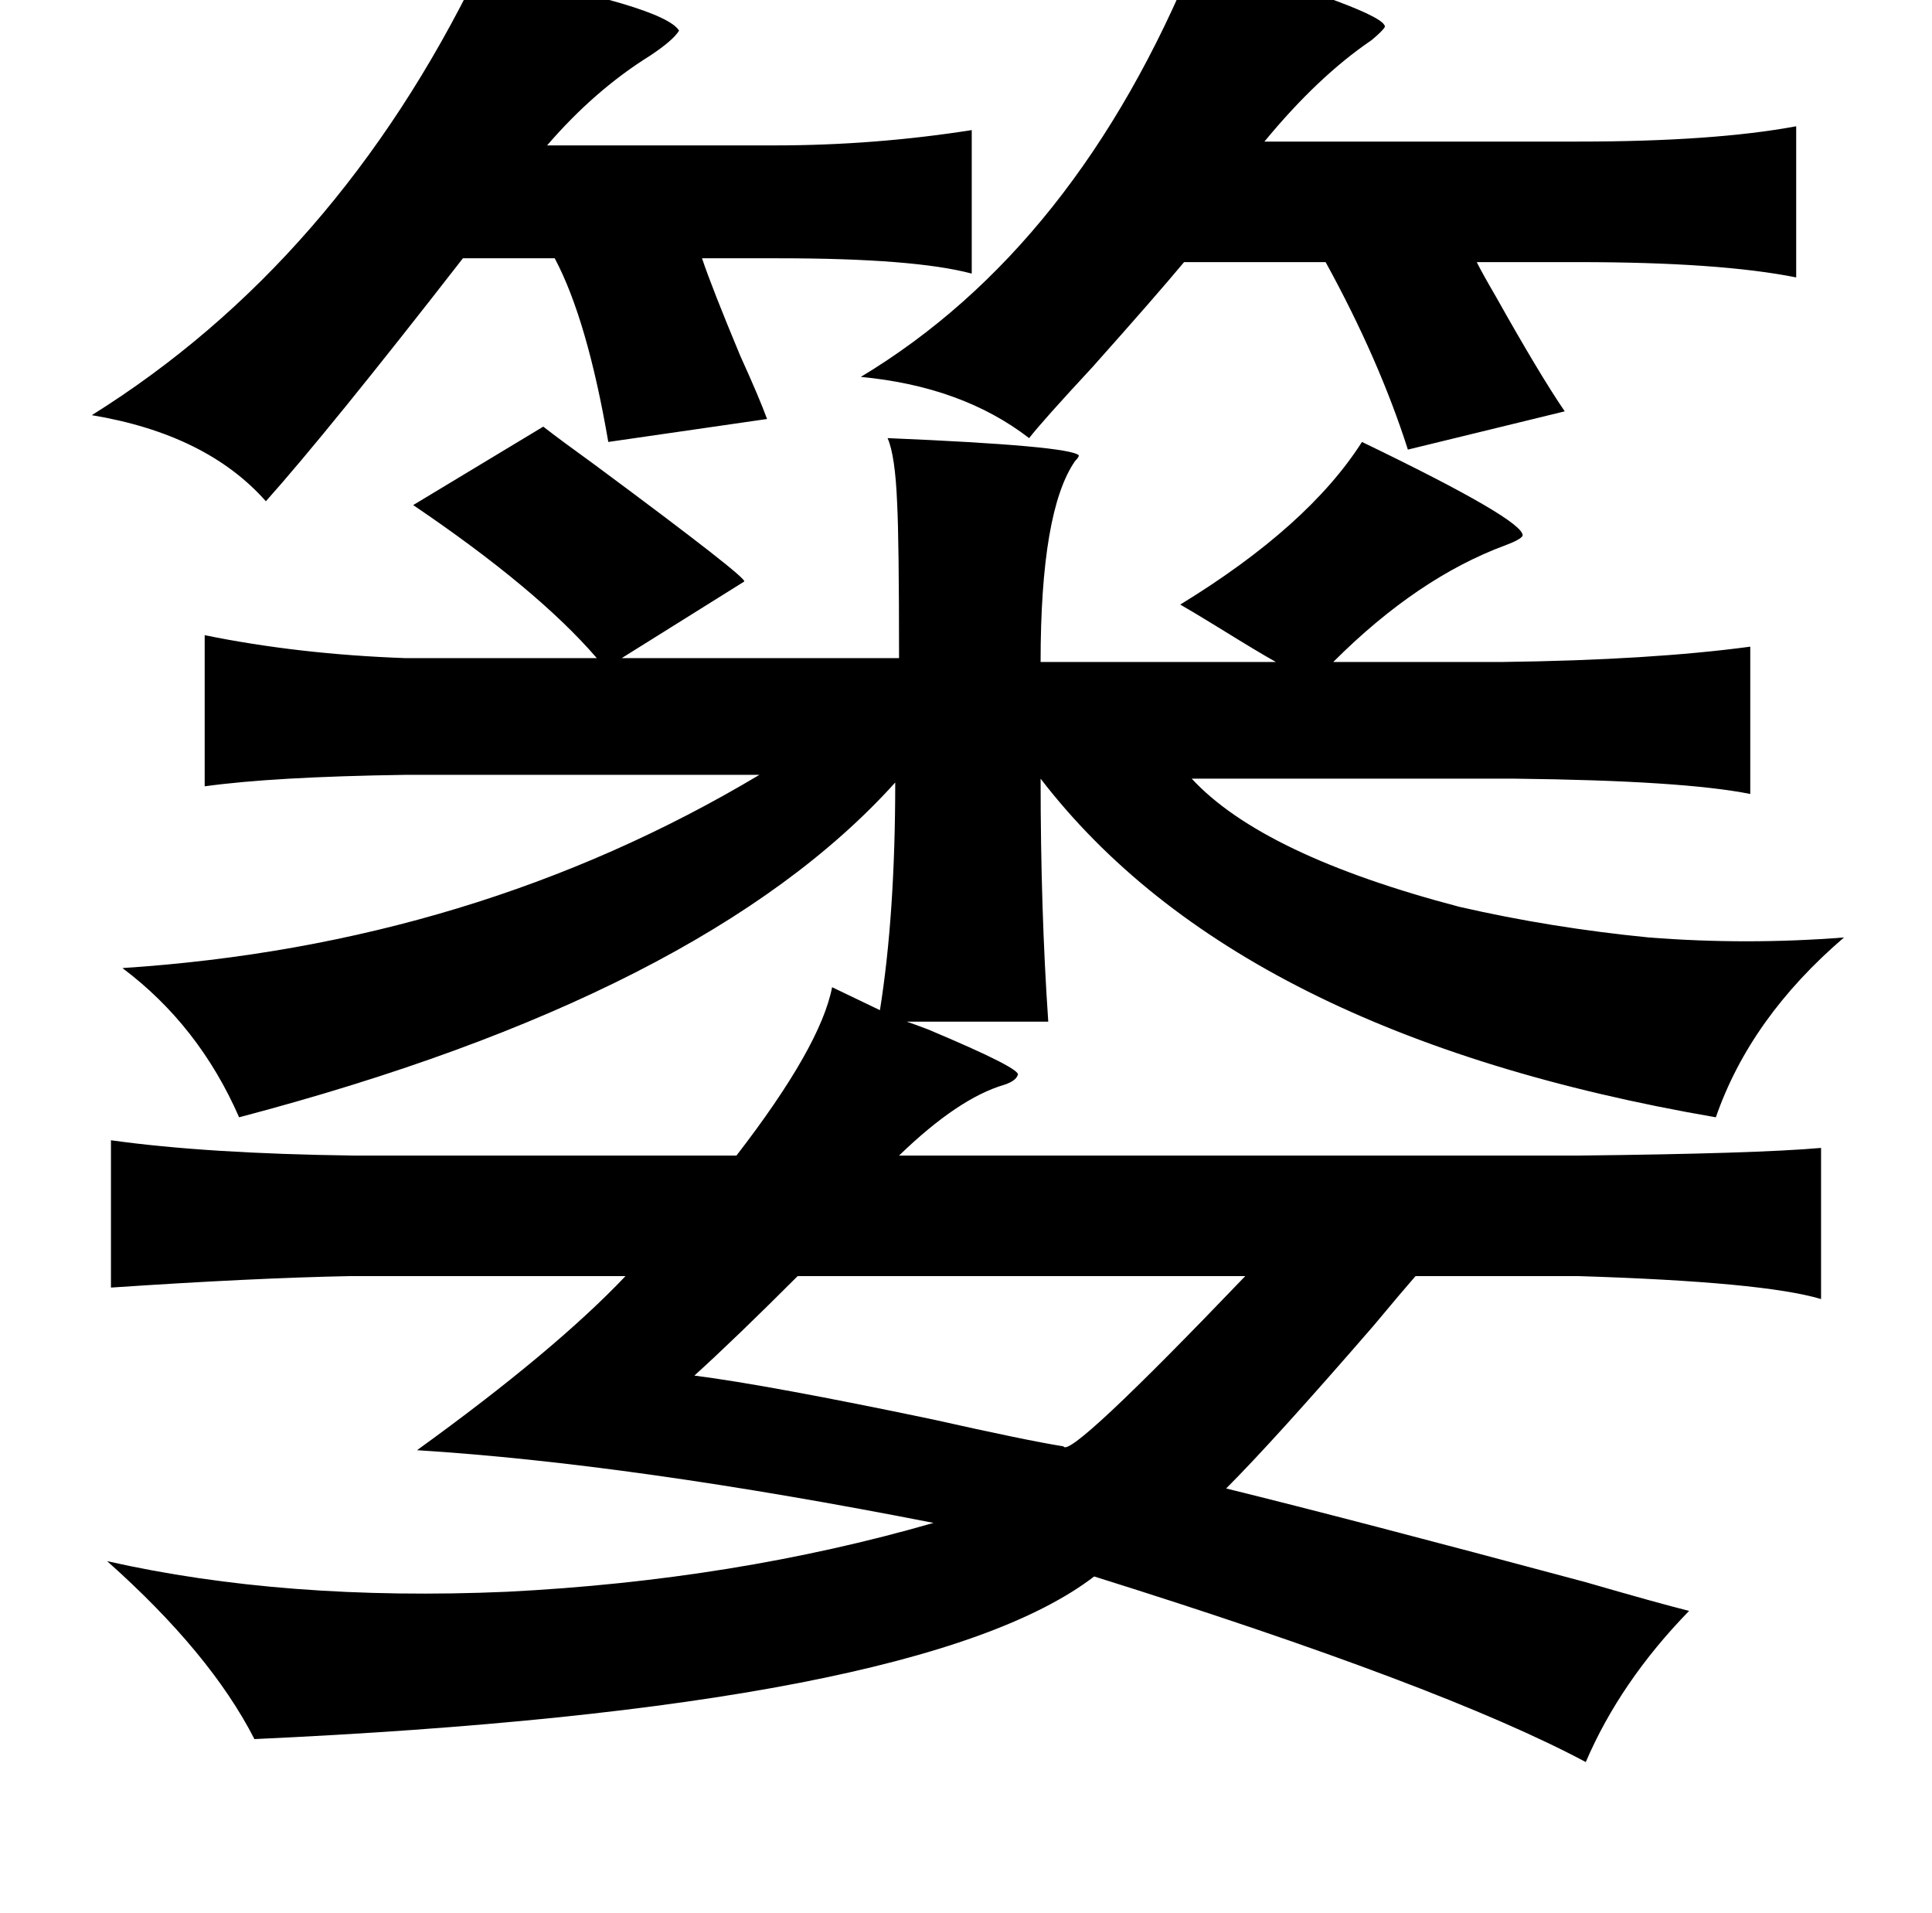 <?xml version="1.0" standalone="no"?>
<!DOCTYPE svg PUBLIC "-//W3C//DTD SVG 1.1//EN" "http://www.w3.org/Graphics/SVG/1.1/DTD/svg11.dtd" >
<svg xmlns="http://www.w3.org/2000/svg" xmlns:xlink="http://www.w3.org/1999/xlink" version="1.1" viewBox="-10 0 1010 1000">
   <path fill="currentColor"
d="M615 -23q99 29 99 37q-1 2 -7 7q-28 19 -56 53h164q71 0 114 -8v79q-40 -8 -114 -8h-53q3 6 10 18q23 41 36 60l-82 20q-15 -47 -43 -98h-74q-15 18 -48 55q-26 28 -33 37q-35 -27 -88 -32q113 -68 175 -220zM240 -15q97 18 105 31q-3 5 -15 13q-29 18 -54 47h119
q52 0 103 -8v75q-30 -8 -101 -8h-40q5 15 20 51q10 22 14 33l-83 12q-11 -64 -28 -96h-48q-70 90 -103 127q-31 -35 -91 -45q128 -80 202 -232zM274 223q9 7 27 20q81 60 78 61l-64 40h145q0 -62 -1 -81q-1 -25 -5 -34q95 4 100 9q0 1 -2 3q-18 26 -18 105h123
q-9 -5 -30 -18q-13 -8 -20 -12q67 -41 95 -85q85 41 84 49q-1 2 -9 5q-46 17 -90 61h89q77 -1 129 -8v77q-35 -7 -123 -8h-169q37 40 140 67q48 11 99 16q51 4 102 0q-49 42 -67 94q-250 -43 -353 -177q0 69 4 127h-74q3 1 11 4q50 21 47 24q-1 3 -7 5q-24 7 -55 37h355
q93 -1 127 -4v79q-30 -9 -127 -12h-85q-7 8 -22 26q-52 60 -77 85q65 16 188 49q38 11 54 15q-36 37 -54 79q-75 -40 -257 -97q-90 69 -439 85q-23 -45 -77 -93q93 21 209 16q119 -6 223 -36q-158 -31 -270 -38q72 -52 109 -91h-144q-51 1 -125 6v-77q50 7 127 8h200
q44 -57 50 -88l25 12q8 -50 8 -119q-100 111 -343 175q-21 -48 -61 -78q184 -12 333 -101h-185q-69 1 -105 6v-79q49 10 105 12h100q-31 -36 -96 -80zM641 667h-234q-33 33 -54 52q39 5 125 23q49 11 68 14q3 7 95 -89z" />
</svg>

